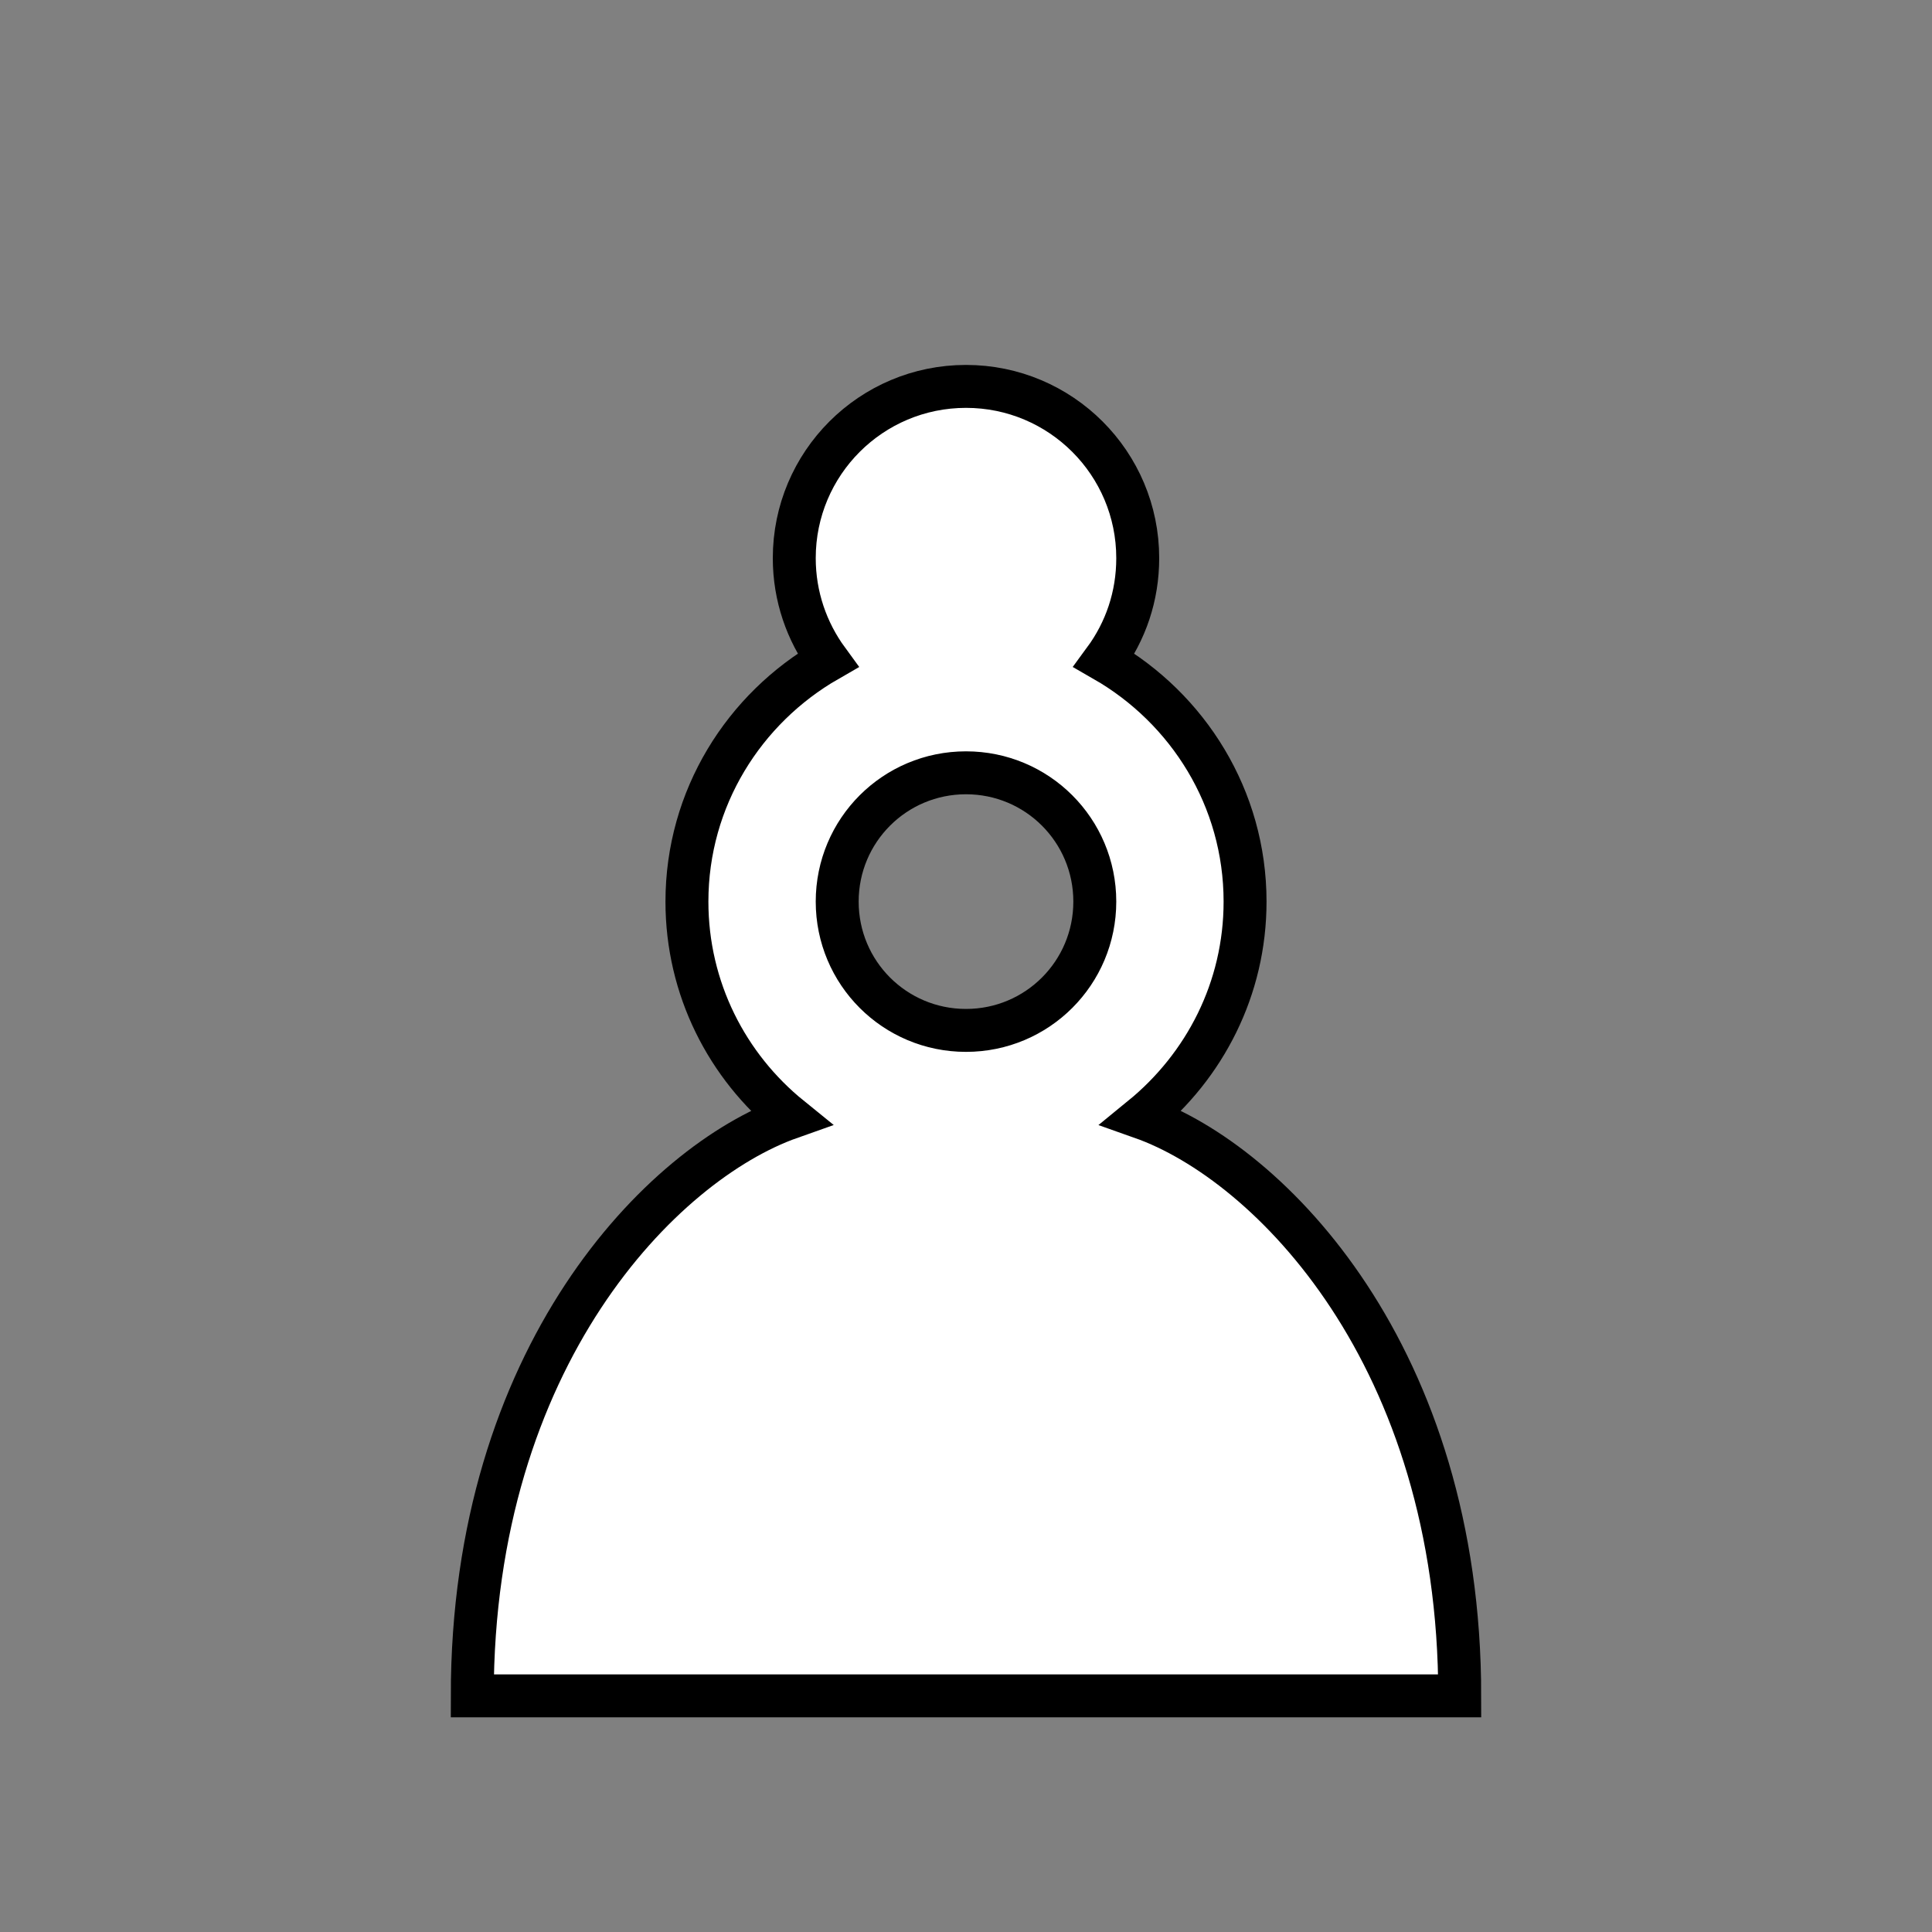 <svg xmlns="http://www.w3.org/2000/svg" viewBox="0 0 45 45" height="50" width="50">
  <rect x="0" y="0" width="45" height="45" fill="#808080" stroke="none"/>
  <path d="M22.5 9c-2.21 0-4 1.79-4 4 0 .89.29 1.71.78 2.38-1.95 1.12-3.28 3.21-3.28 5.62 0 2.03.94 3.84 2.41 5.03-3 1.06-7.41 5.56-7.41 13.47h23c0-7.91-4.41-12.41-7.41-13.47 1.47-1.2 2.41-3 2.41-5.03 0-2.41-1.33-4.5-3.28-5.62.5-.68.78-1.49.78-2.38 0-2.21-1.79-4-4-4zm0 9c1.66 0 3 1.34 3 3s-1.34 3-3 3-3-1.34-3-3 1.34-3 3-3z" fill="#ffffff" stroke="#000000" />
</svg>